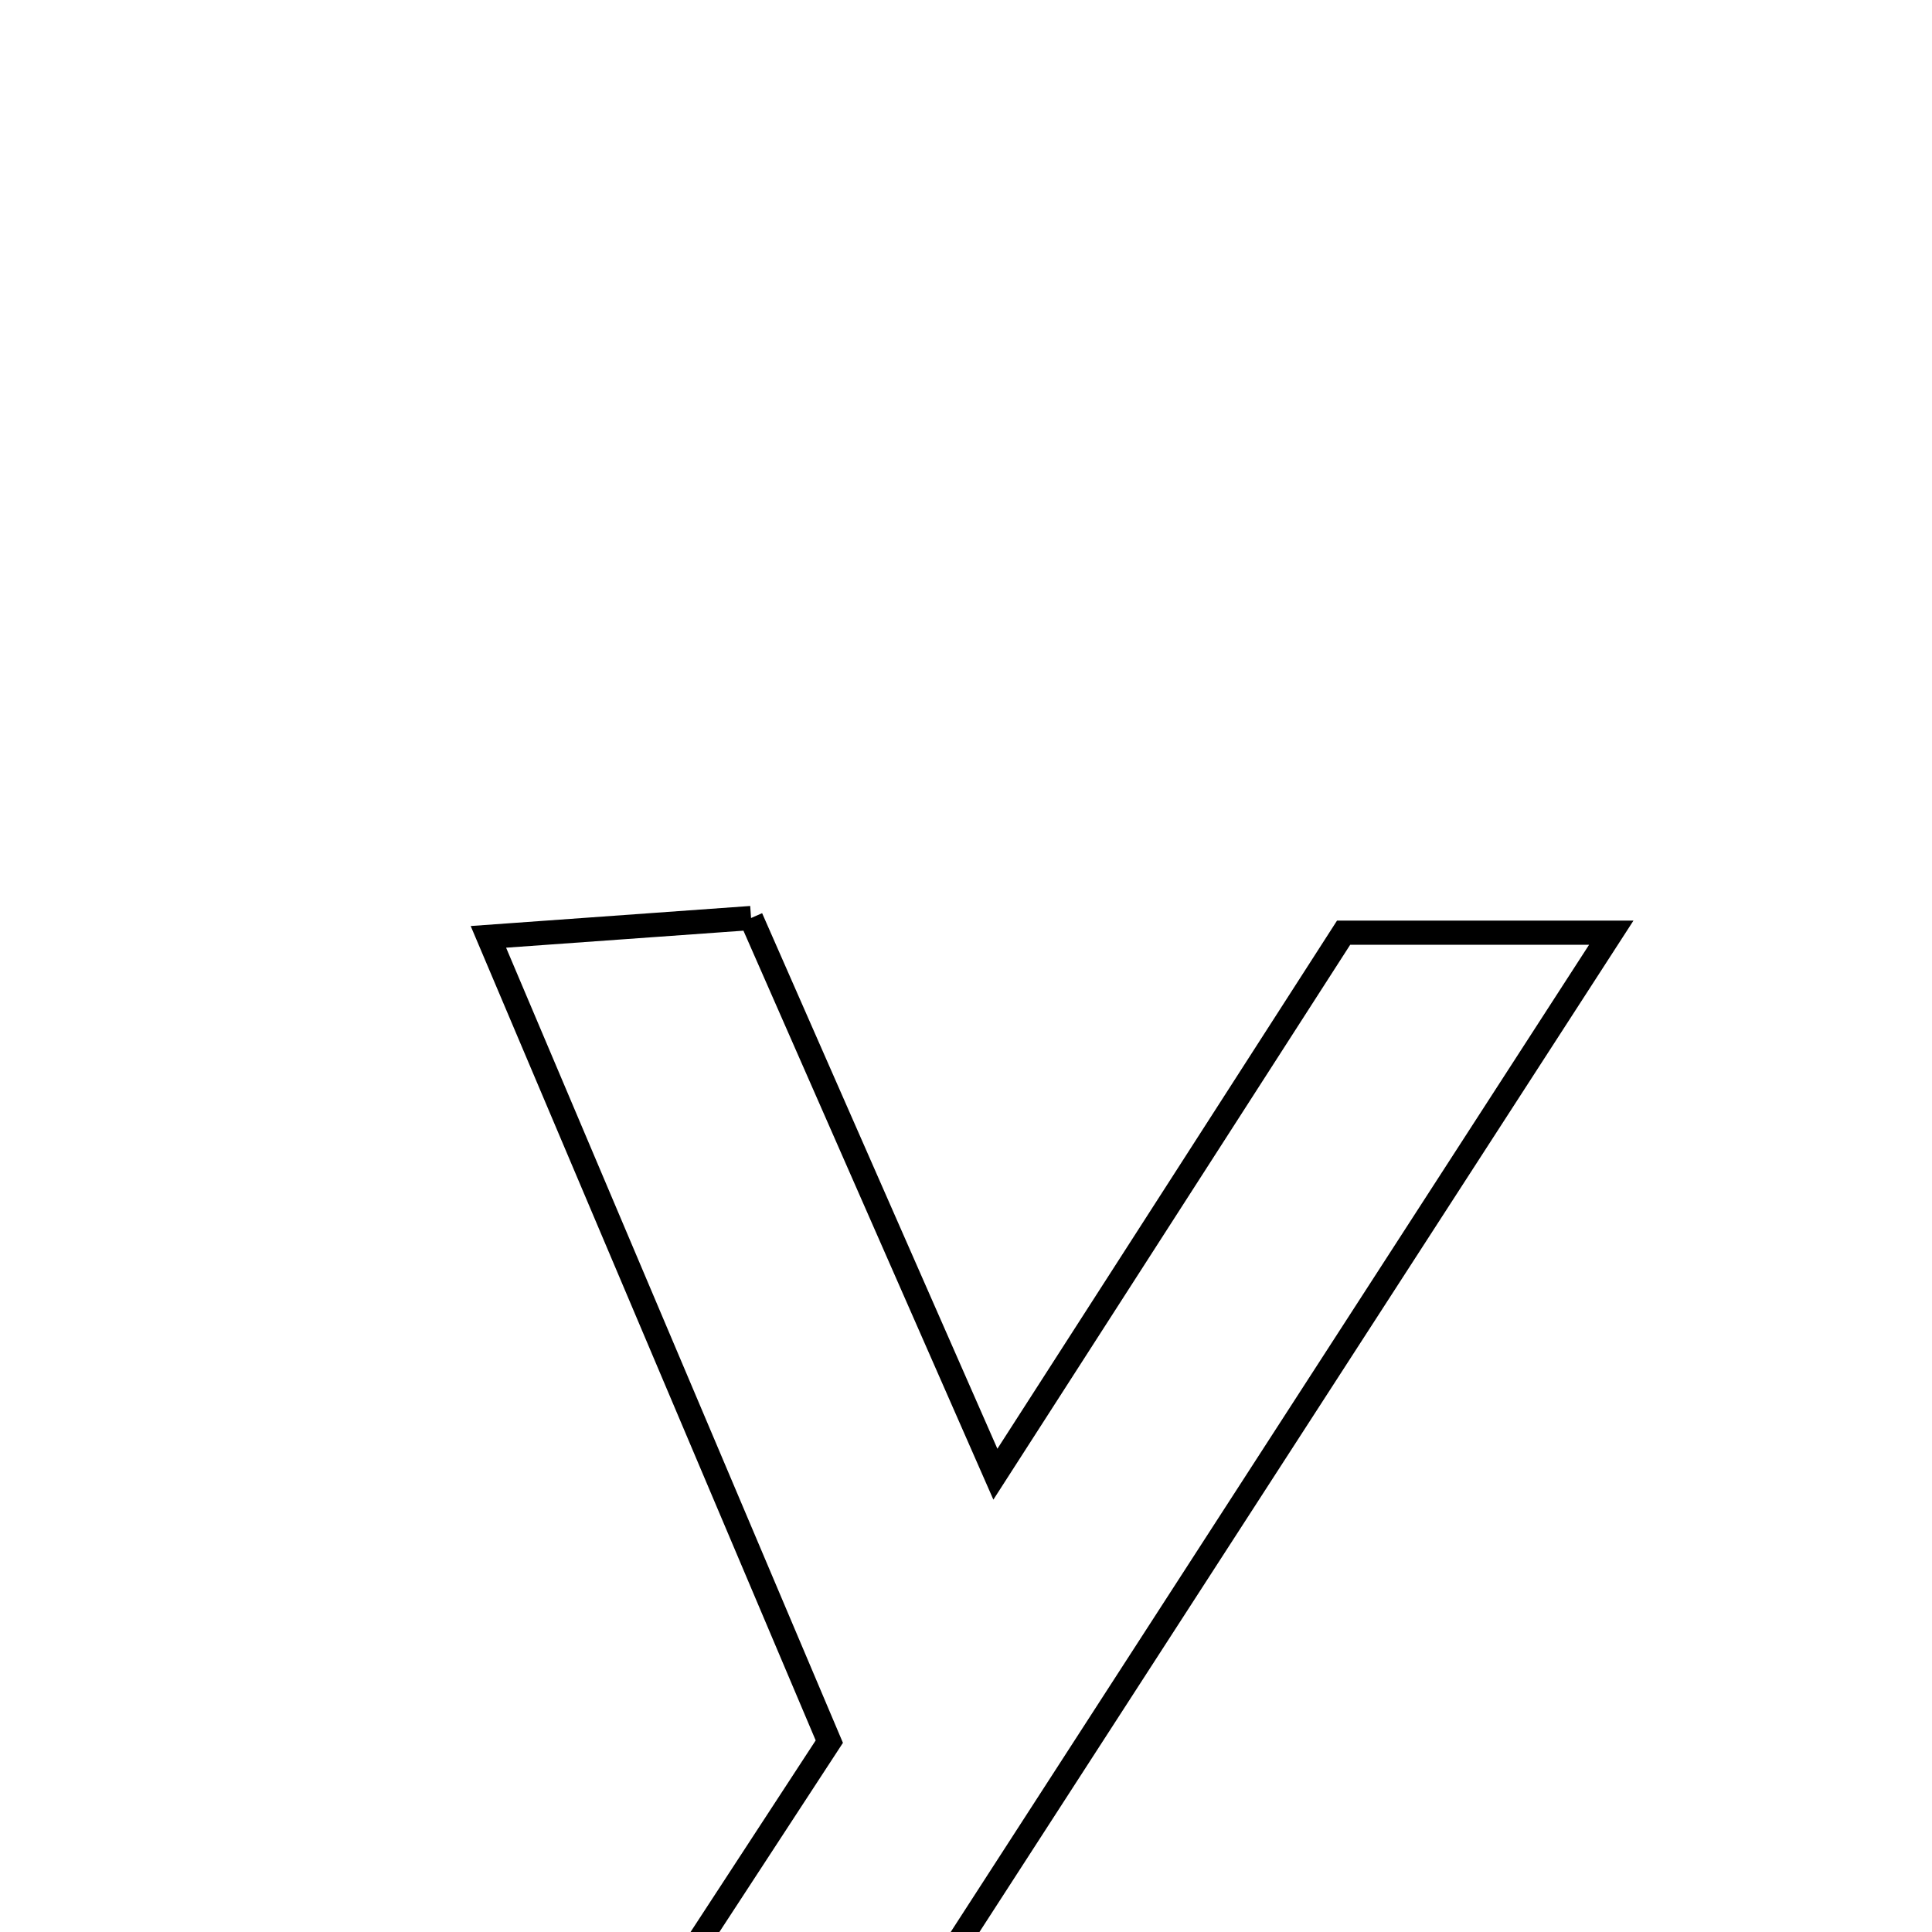 <svg xmlns="http://www.w3.org/2000/svg" viewBox="0.0 0.0 24.0 24.0" height="200px" width="200px"><path fill="none" stroke="black" stroke-width=".3" stroke-opacity="1.0"  filling="0" d="M9.33 11.404 C10.289 13.587 11.241 15.754 12.365 18.313 C13.908 15.914 15.289 13.767 16.691 11.586 C17.702 11.586 18.663 11.586 20.016 11.586 C15.824 18.069 11.808 24.28 7.718 30.604 C6.779 30.604 5.812 30.604 4.444 30.604 C6.433 27.559 8.276 24.737 10.302 21.635 C8.904 18.335 7.542 15.121 6.067 11.638 C7.21 11.556 8.149 11.489 9.33 11.404"></path></svg>